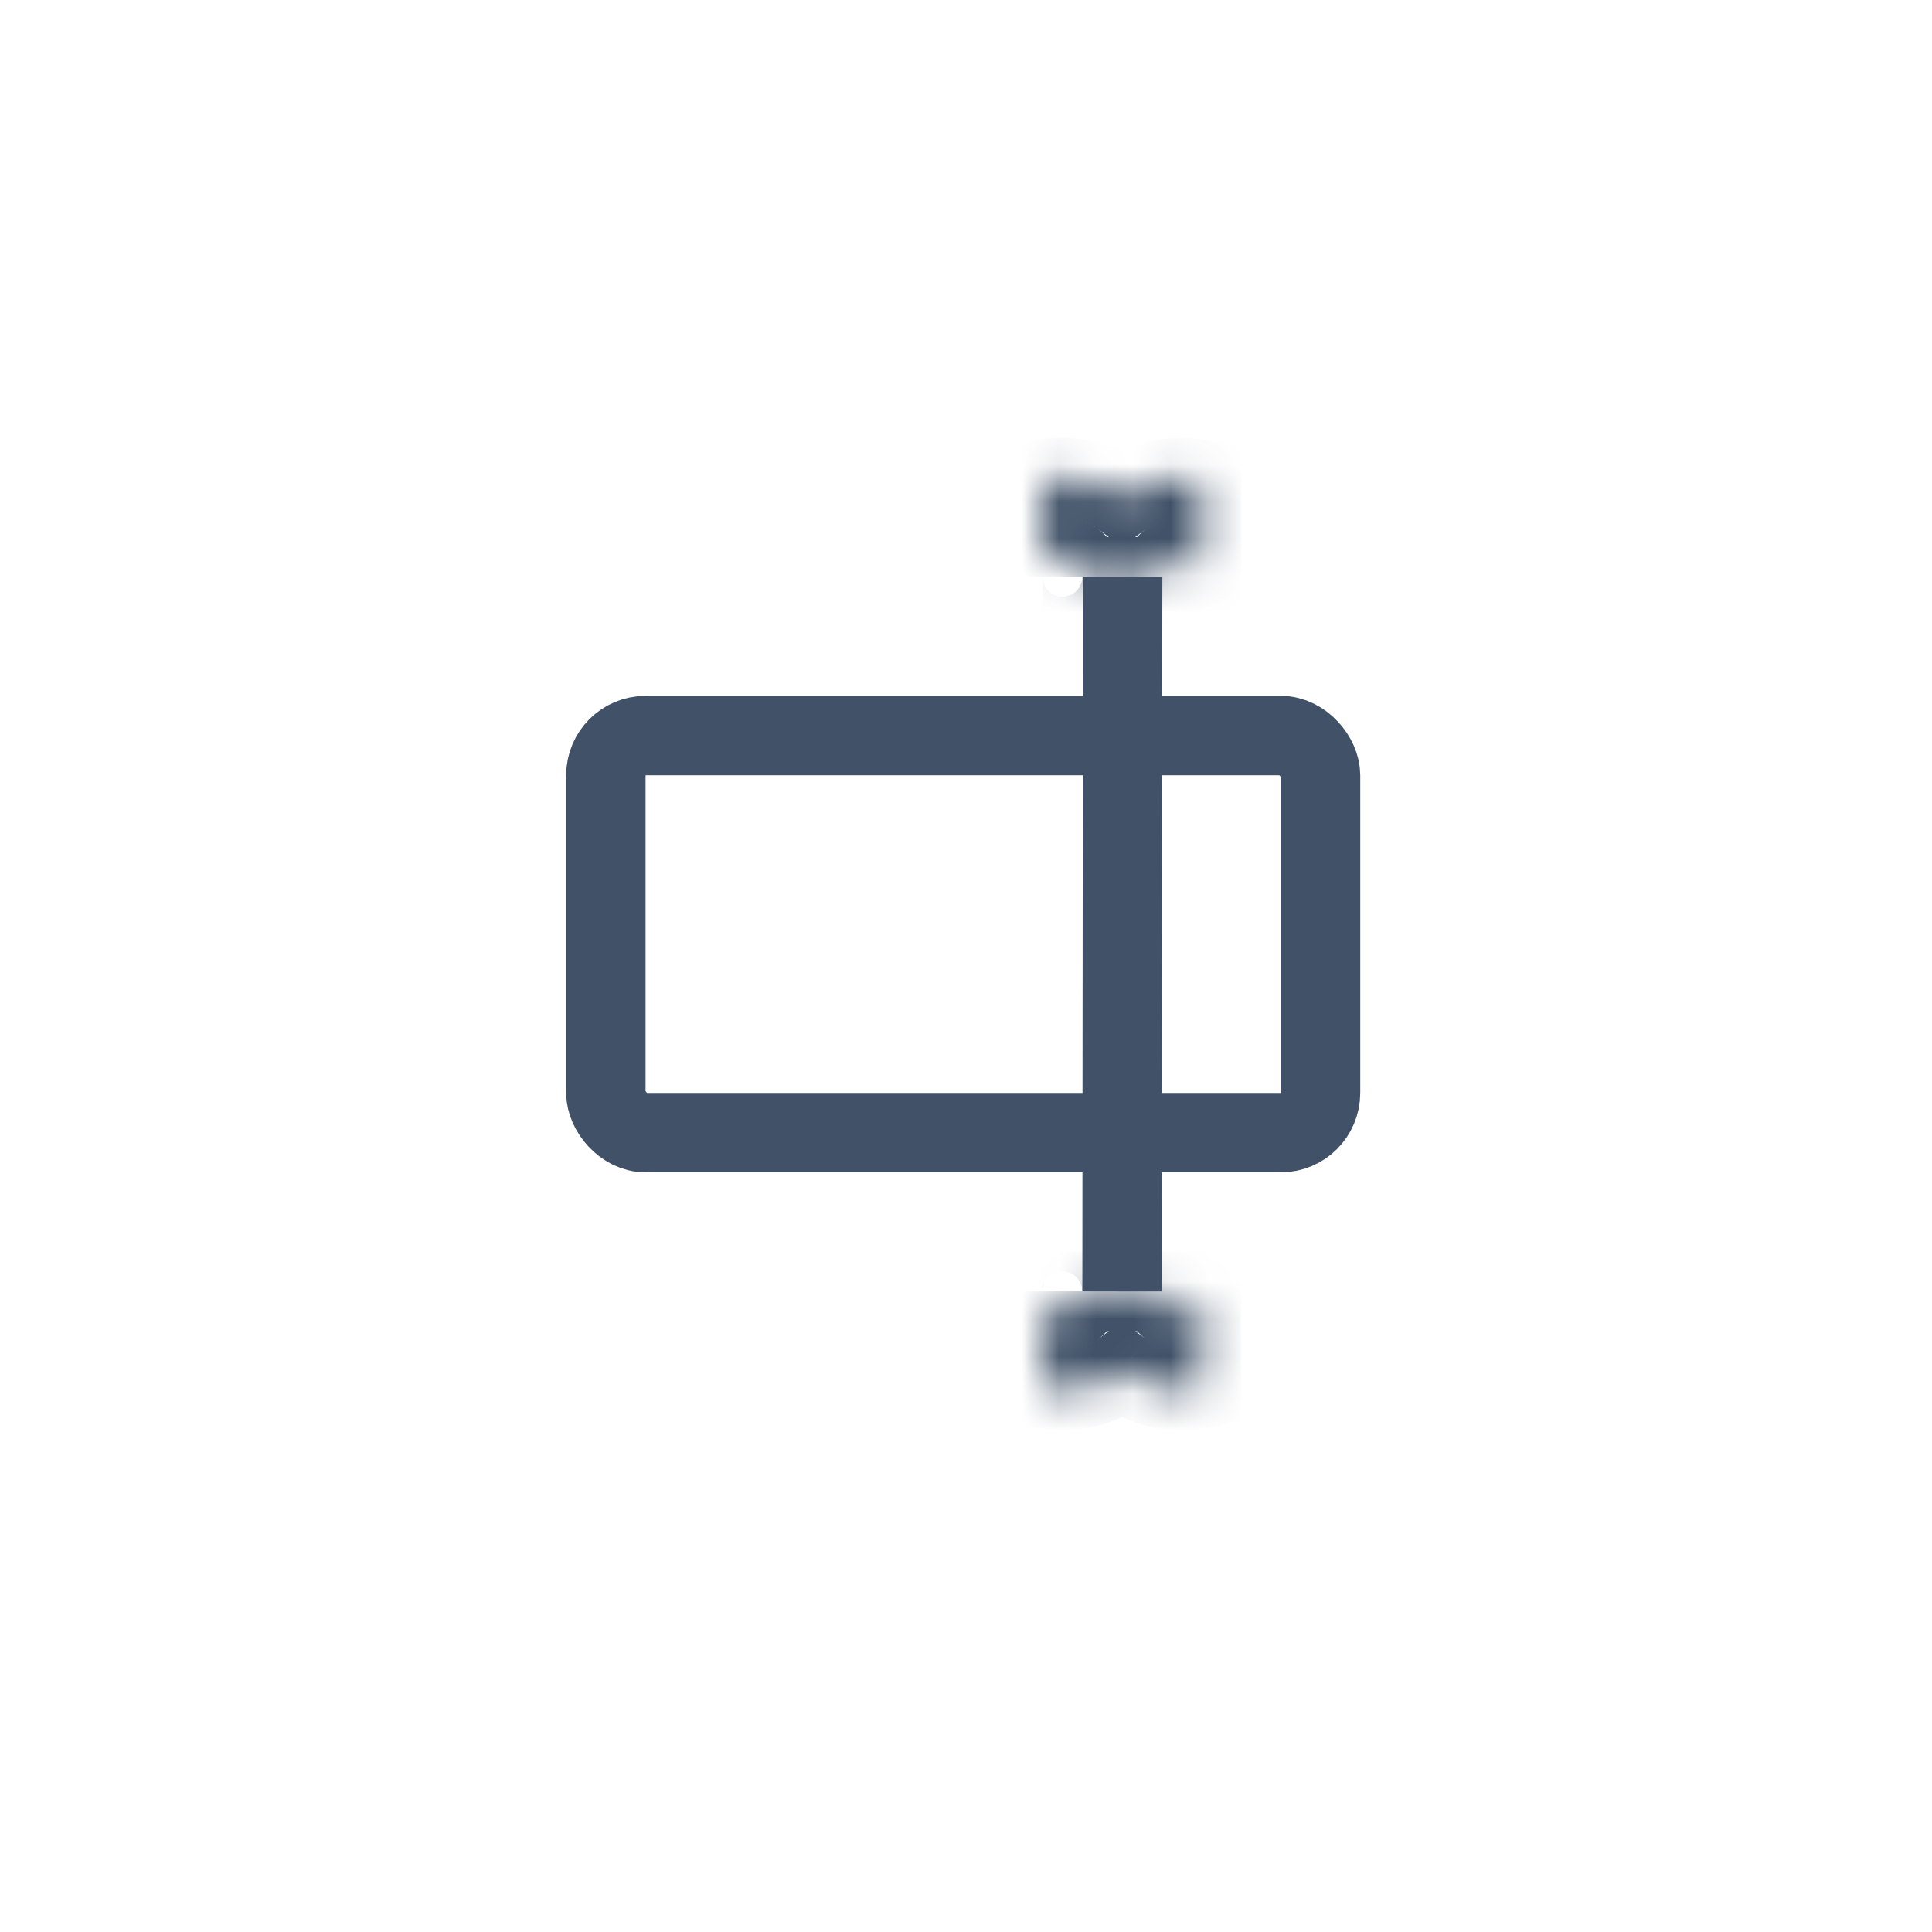 <svg width="52" height="52" viewBox="0 0 52 52" fill="none" xmlns="http://www.w3.org/2000/svg">
<rect x="16.307" y="19.798" width="19.236" height="10.687" rx="1.069" stroke="#415268" stroke-width="2.137"/>
<line x1="30.2" y1="34.759" x2="30.216" y2="15.523" stroke="#415268" stroke-width="2.137"/>
<mask id="path-4-inside-1" fill="white">
<path fill-rule="evenodd" clip-rule="evenodd" d="M32.337 12.905C32.164 12.87 31.986 12.852 31.803 12.852C31.201 12.852 30.646 13.05 30.199 13.386C29.753 13.05 29.198 12.852 28.596 12.852C28.413 12.852 28.235 12.87 28.062 12.905V15.523C28.063 15.228 28.302 14.989 28.596 14.989C28.892 14.989 29.131 15.228 29.131 15.523H31.268C31.268 15.228 31.508 14.989 31.803 14.989C32.098 14.989 32.337 15.228 32.337 15.523H32.337V12.905ZM25.925 15.523H25.925V15.542C25.925 15.536 25.925 15.53 25.925 15.524C25.925 15.524 25.925 15.523 25.925 15.523Z"/>
</mask>
<path d="M32.337 12.905H33.406V12.031L32.55 11.858L32.337 12.905ZM30.199 13.386L29.558 14.24L30.2 14.723L30.841 14.24L30.199 13.386ZM28.062 12.905L27.85 11.858L26.994 12.032V12.905H28.062ZM28.062 15.523H26.994L29.131 15.524L28.062 15.523ZM29.131 15.523L28.062 15.524L28.063 16.592H29.131V15.523ZM31.268 15.523V16.592H32.337V15.523H31.268ZM32.337 15.523H31.268V16.592H32.337V15.523ZM32.337 15.523V16.592H33.406V15.523H32.337ZM25.925 15.523V14.455H24.856V15.523H25.925ZM25.925 15.523H26.994V14.455H25.925V15.523ZM25.925 15.542L24.856 15.55L26.994 15.542H25.925ZM31.803 13.92C31.914 13.92 32.021 13.931 32.124 13.952L32.55 11.858C32.307 11.809 32.057 11.783 31.803 11.783V13.92ZM30.841 14.24C31.109 14.039 31.44 13.92 31.803 13.92V11.783C30.962 11.783 30.183 12.062 29.557 12.531L30.841 14.24ZM28.596 13.921C28.959 13.921 29.29 14.039 29.558 14.24L30.841 12.531C30.216 12.062 29.437 11.783 28.596 11.783V13.921ZM28.275 13.953C28.378 13.932 28.485 13.921 28.596 13.921V11.783C28.342 11.783 28.092 11.809 27.85 11.858L28.275 13.953ZM29.131 15.523V12.905H26.994V15.523H29.131ZM29.131 15.524C29.13 15.819 28.891 16.058 28.596 16.058V13.921C27.712 13.921 26.995 14.637 26.994 15.521L29.131 15.524ZM28.596 16.058C28.302 16.058 28.062 15.819 28.062 15.524L30.2 15.523C30.199 14.638 29.482 13.921 28.596 13.921V16.058ZM31.268 14.455H29.131V16.592H31.268V14.455ZM32.337 15.523C32.337 15.818 32.098 16.058 31.803 16.058V13.92C30.917 13.92 30.2 14.638 30.2 15.523H32.337ZM31.803 16.058C31.508 16.058 31.268 15.818 31.268 15.523H33.406C33.406 14.638 32.688 13.92 31.803 13.92V16.058ZM32.337 14.455H32.337V16.592H32.337V14.455ZM31.268 12.905V15.523H33.406V12.905H31.268ZM25.925 16.592H25.925V14.455H25.925V16.592ZM24.856 15.523V15.542H26.994V15.523H24.856ZM26.994 15.535C26.994 15.531 26.994 15.527 26.994 15.524H24.856C24.856 15.532 24.856 15.541 24.856 15.55L26.994 15.535ZM26.994 15.524V15.523H24.856V15.524H26.994Z" fill="#415268" mask="url(#path-4-inside-1)"/>
<mask id="path-6-inside-2" fill="white">
<path fill-rule="evenodd" clip-rule="evenodd" d="M32.337 37.377C32.164 37.412 31.986 37.431 31.803 37.431C31.201 37.431 30.646 37.232 30.199 36.896C29.753 37.232 29.198 37.43 28.596 37.43C28.413 37.43 28.235 37.412 28.062 37.377V34.76C28.063 35.054 28.302 35.293 28.596 35.293C28.891 35.293 29.131 35.054 29.131 34.759H31.268C31.268 35.054 31.508 35.293 31.803 35.293C32.098 35.293 32.337 35.054 32.337 34.759H32.337V37.377ZM25.925 34.759H25.925V34.74C25.925 34.746 25.925 34.752 25.925 34.759C25.925 34.759 25.925 34.759 25.925 34.759Z"/>
</mask>
<path d="M32.337 37.377H33.406V38.251L32.55 38.425L32.337 37.377ZM30.199 36.896L29.558 36.042L30.2 35.56L30.841 36.042L30.199 36.896ZM28.062 37.377L27.85 38.424L26.994 38.25V37.377H28.062ZM28.062 34.76H26.994L29.131 34.758L28.062 34.76ZM29.131 34.759L28.062 34.758L28.063 33.69H29.131V34.759ZM31.268 34.759V33.69H32.337L32.337 34.759L31.268 34.759ZM32.337 34.759L31.268 34.759L31.269 33.69H32.337V34.759ZM32.337 34.759V33.69H33.406V34.759H32.337ZM25.925 34.759V35.828H24.856V34.759H25.925ZM25.925 34.759H26.994V35.828H25.925V34.759ZM25.925 34.74L24.856 34.732L26.994 34.74H25.925ZM31.803 36.362C31.914 36.362 32.021 36.351 32.124 36.33L32.55 38.425C32.307 38.474 32.057 38.499 31.803 38.499V36.362ZM30.841 36.042C31.109 36.243 31.44 36.362 31.803 36.362V38.499C30.962 38.499 30.183 38.221 29.557 37.751L30.841 36.042ZM28.596 36.362C28.959 36.362 29.29 36.243 29.558 36.042L30.841 37.751C30.216 38.22 29.437 38.499 28.596 38.499V36.362ZM28.275 36.33C28.378 36.35 28.485 36.362 28.596 36.362V38.499C28.342 38.499 28.092 38.473 27.85 38.424L28.275 36.33ZM29.131 34.76V37.377H26.994V34.76H29.131ZM29.131 34.758C29.13 34.463 28.891 34.224 28.596 34.224V36.362C27.712 36.362 26.995 35.646 26.994 34.762L29.131 34.758ZM28.596 34.224C28.302 34.224 28.062 34.463 28.062 34.758L30.2 34.76C30.199 35.645 29.481 36.362 28.596 36.362V34.224ZM31.268 35.828H29.131V33.69H31.268V35.828ZM32.337 34.759C32.337 34.464 32.098 34.225 31.803 34.225V36.362C30.917 36.362 30.2 35.645 30.2 34.759L32.337 34.759ZM31.803 34.225C31.508 34.225 31.268 34.464 31.268 34.759L33.406 34.759C33.405 35.645 32.688 36.362 31.803 36.362V34.225ZM32.337 35.828H32.337V33.69H32.337V35.828ZM31.268 37.377V34.759H33.406V37.377H31.268ZM25.925 33.69H25.925V35.828H25.925V33.69ZM24.856 34.759V34.74H26.994V34.759H24.856ZM26.994 34.747C26.994 34.751 26.994 34.755 26.994 34.759H24.856C24.856 34.75 24.856 34.741 24.856 34.732L26.994 34.747ZM26.994 34.759V34.759H24.856V34.759H26.994Z" fill="#415268" mask="url(#path-6-inside-2)"/>
</svg>

